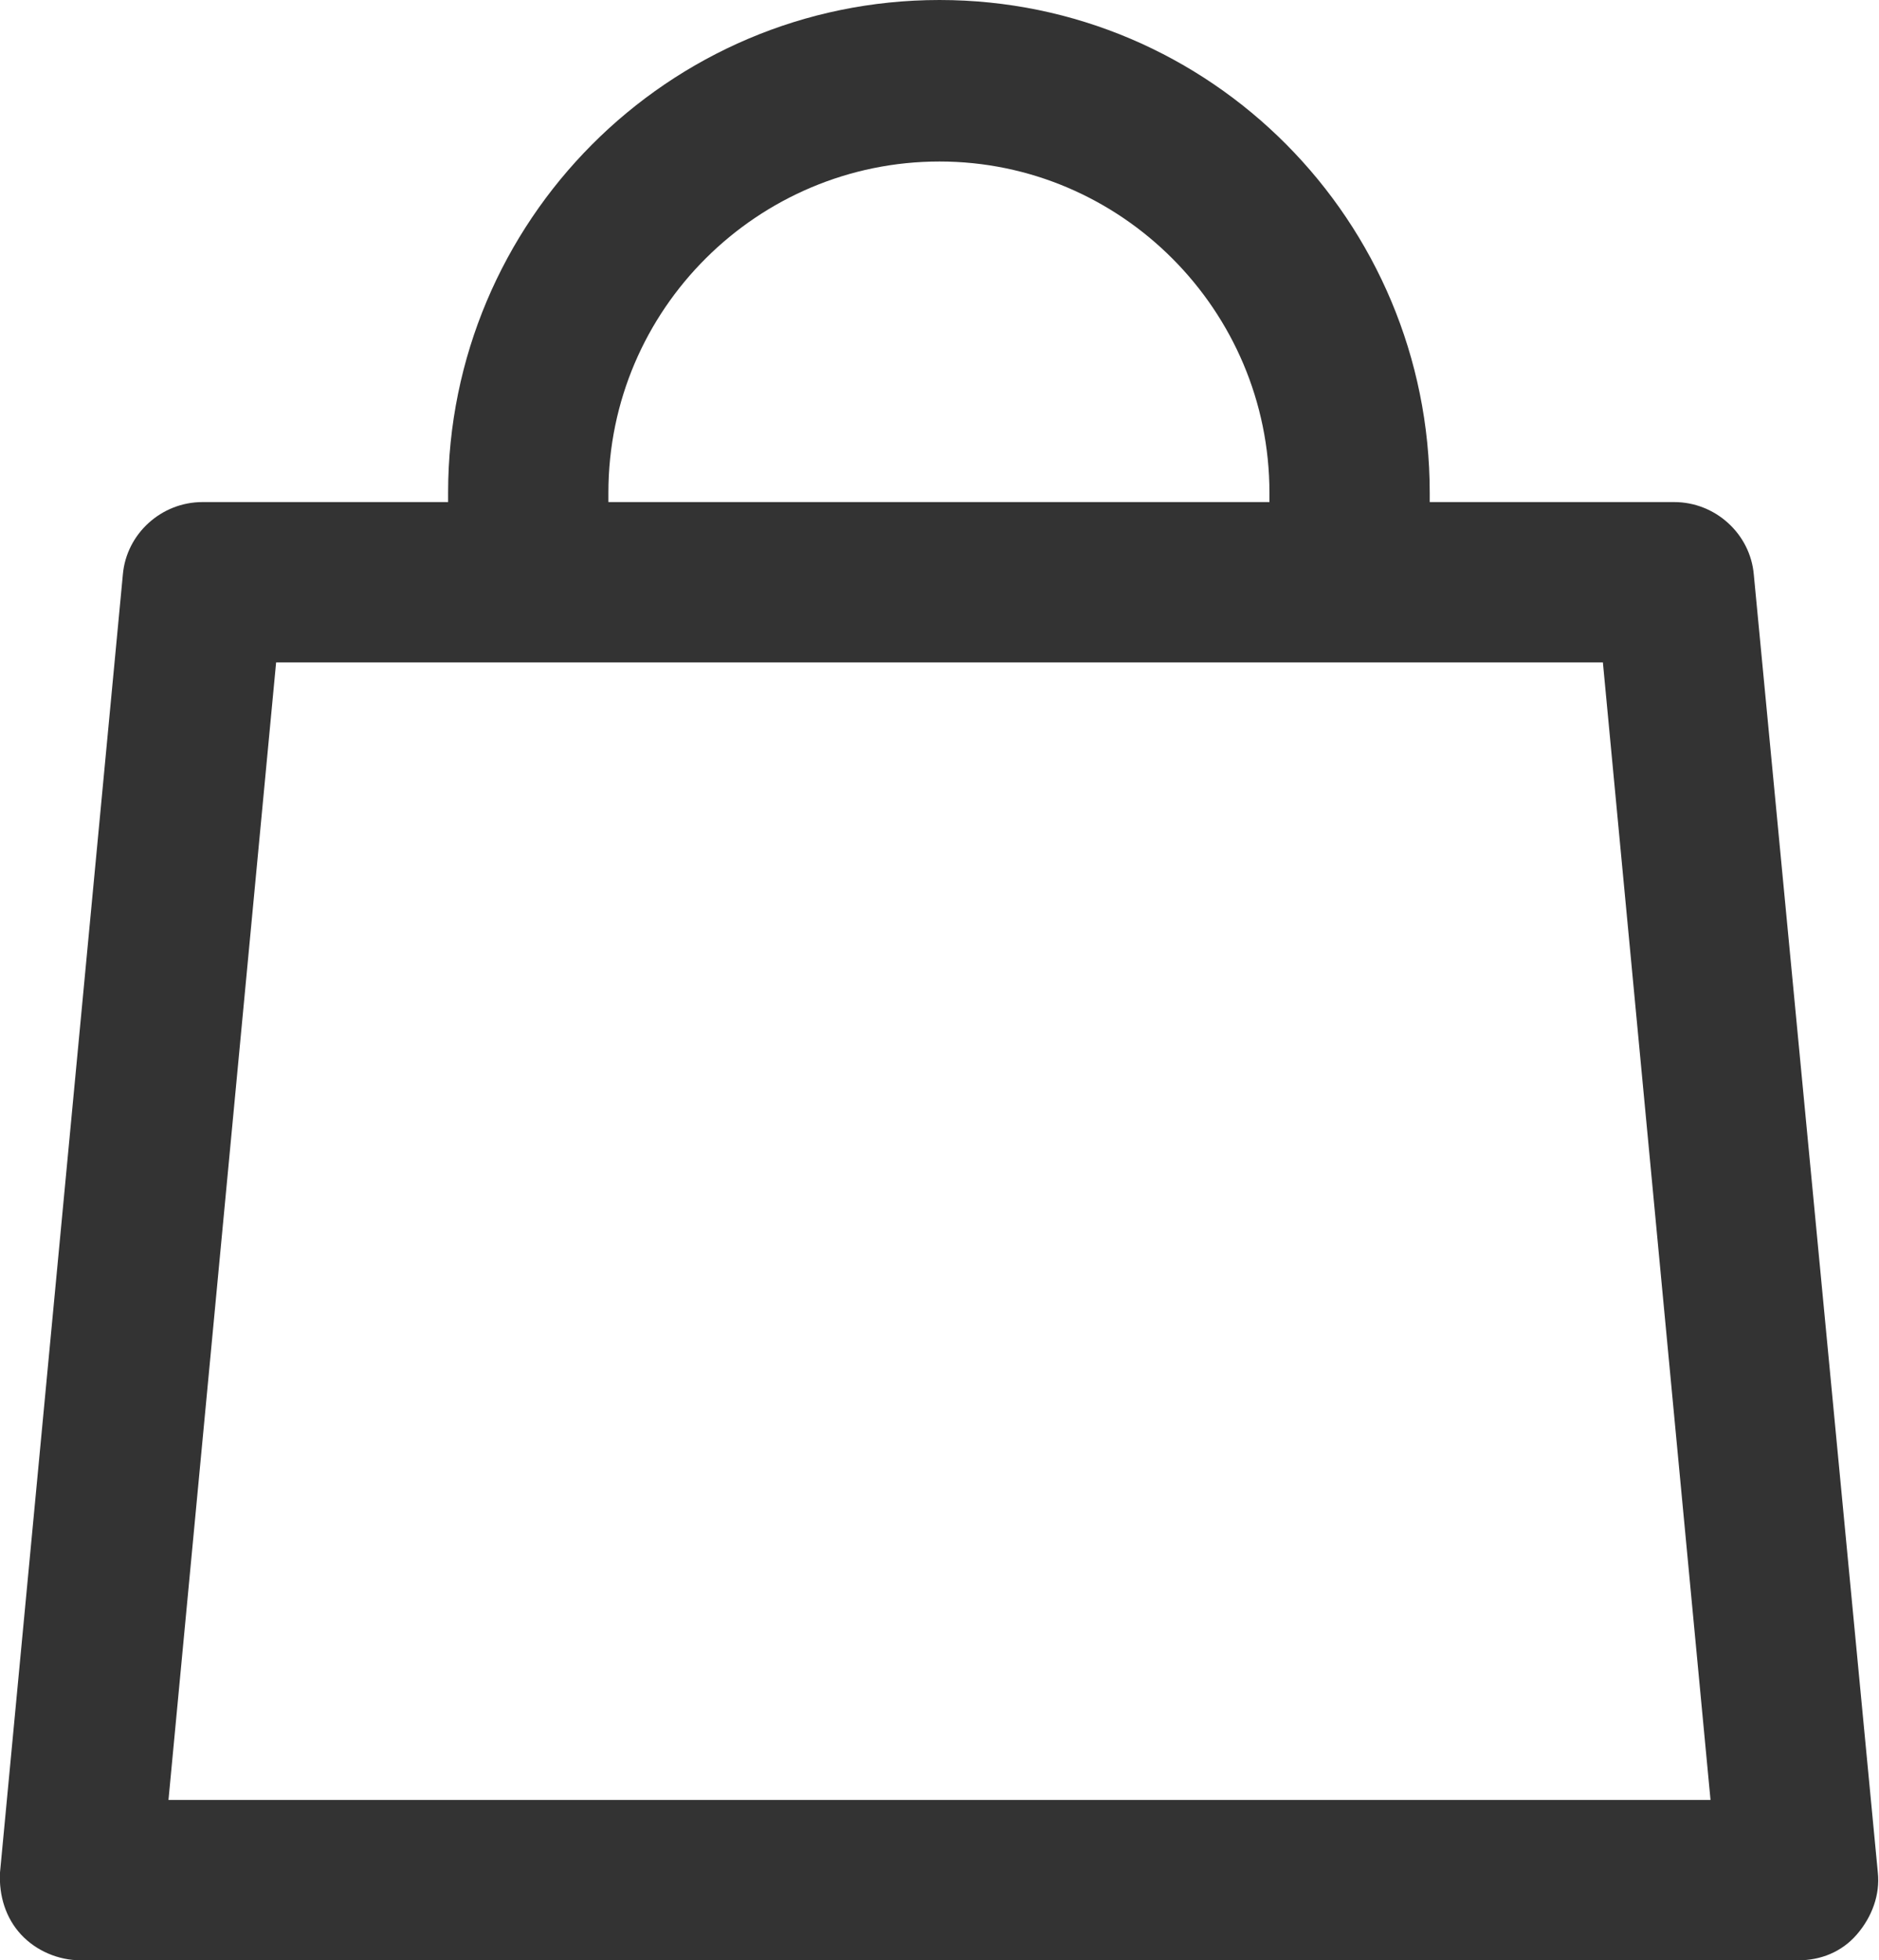 <?xml version="1.0" encoding="utf-8"?>
<!-- Generator: Adobe Illustrator 21.0.2, SVG Export Plug-In . SVG Version: 6.00 Build 0)  -->
<svg version="1.1" id="Layer_1" xmlns="http://www.w3.org/2000/svg" xmlns:xlink="http://www.w3.org/1999/xlink" x="0px" y="0px"
	 viewBox="0 0 160.6 167.5" style="enable-background:new 0 0 160.6 167.5;" xml:space="preserve">
<style type="text/css">
	.st0{fill:#333333;}
</style>
<g>
	<path class="st0" d="M153.7,167.5H6.9c-1.9,0-3.8-0.8-5.1-2.2s-1.9-3.3-1.8-5.3L10.5,49.1c0.3-3.5,3.3-6.2,6.8-6.2h125.8
		c3.5,0,6.5,2.7,6.8,6.2L160.5,160c0.2,1.9-0.5,3.8-1.8,5.3S155.6,167.5,153.7,167.5z M14.4,153.8h131.8L137,56.6H23.6L14.4,153.8z"
		/>
</g>
<g>
	<path class="st0" d="M122.2,55.7h-13.7V42.1c0-15.6-12.7-28.3-28.2-28.3S52,26.4,52,42.1v13.6H38.3V42.1C38.3,18.9,57.1,0,80.3,0
		s41.9,18.9,41.9,42.1V55.7z"/>
</g>
</svg>
